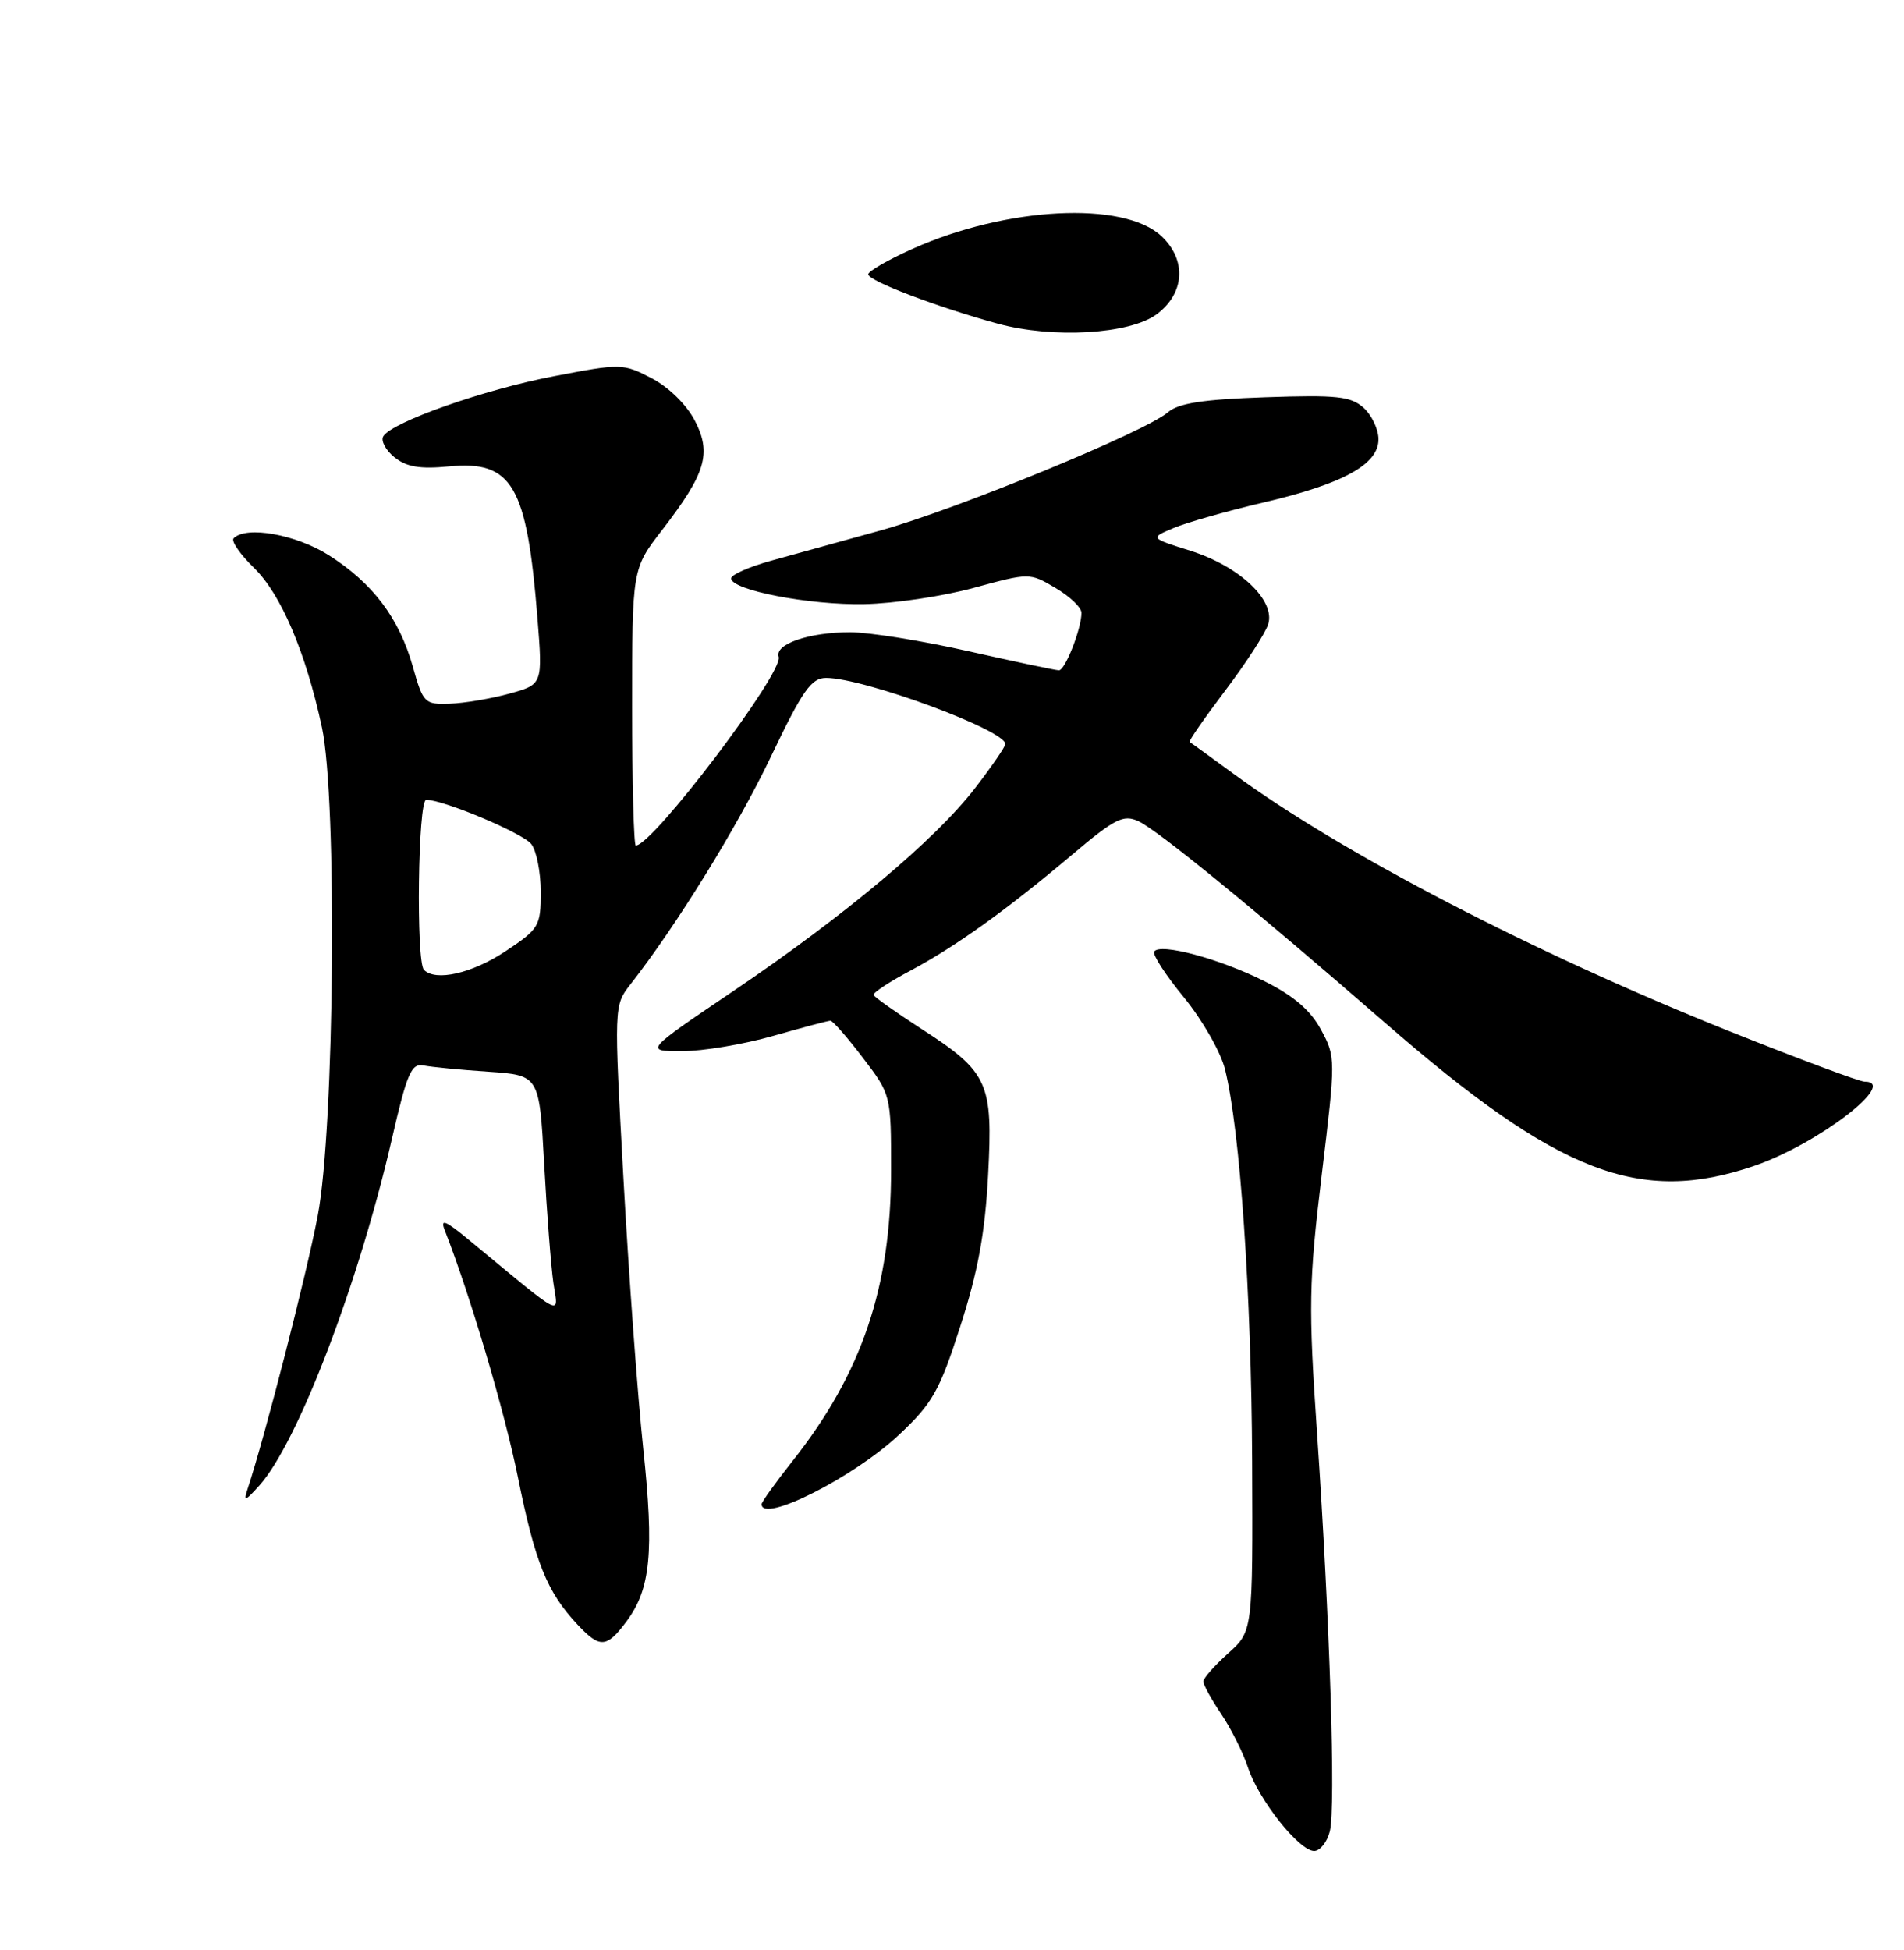 <?xml version="1.0" encoding="UTF-8" standalone="no"?>
<!DOCTYPE svg PUBLIC "-//W3C//DTD SVG 1.1//EN" "http://www.w3.org/Graphics/SVG/1.1/DTD/svg11.dtd" >
<svg xmlns="http://www.w3.org/2000/svg" xmlns:xlink="http://www.w3.org/1999/xlink" version="1.1" viewBox="0 0 250 256">
 <g >
 <path fill="currentColor"
d=" M 174.61 240.42 C 175.40 237.25 174.62 212.84 172.93 188.13 C 171.79 171.50 171.85 168.31 173.54 154.29 C 175.39 138.99 175.39 138.76 173.45 135.18 C 172.09 132.64 169.85 130.72 166.00 128.80 C 160.12 125.85 152.27 123.75 151.55 124.93 C 151.30 125.32 153.07 128.04 155.47 130.96 C 157.87 133.89 160.29 138.13 160.85 140.39 C 162.83 148.40 164.31 169.79 164.41 191.82 C 164.50 214.15 164.50 214.15 161.25 217.06 C 159.46 218.66 158.00 220.32 158.00 220.75 C 158.00 221.18 159.06 223.10 160.35 225.02 C 161.64 226.93 163.22 230.09 163.86 232.03 C 165.24 236.26 170.58 243.00 172.55 243.00 C 173.33 243.00 174.25 241.84 174.61 240.42 Z  M 82.26 212.86 C 85.43 208.61 85.90 203.77 84.46 190.20 C 83.72 183.22 82.55 167.26 81.86 154.75 C 80.61 132.06 80.61 132.00 82.76 129.25 C 88.86 121.45 96.80 108.59 101.21 99.36 C 105.38 90.62 106.52 89.00 108.47 89.00 C 113.43 89.00 132.00 95.85 132.00 97.68 C 132.00 98.03 130.20 100.65 128.00 103.50 C 122.79 110.26 110.91 120.22 96.31 130.09 C 84.60 138.00 84.60 138.00 89.55 138.00 C 92.28 138.00 97.65 137.10 101.50 136.00 C 105.35 134.90 108.74 134.00 109.04 134.00 C 109.34 134.00 111.26 136.19 113.29 138.86 C 116.99 143.71 117.00 143.74 117.00 153.65 C 117.00 168.97 113.17 180.28 104.09 191.77 C 101.84 194.62 100.00 197.18 100.00 197.47 C 100.00 200.04 112.03 193.98 117.98 188.42 C 122.43 184.25 123.34 182.67 126.09 174.12 C 128.40 166.98 129.34 161.87 129.74 154.29 C 130.39 142.07 129.79 140.76 120.89 135.01 C 117.60 132.88 114.82 130.91 114.70 130.62 C 114.59 130.34 116.75 128.91 119.50 127.45 C 125.44 124.29 132.18 119.46 140.85 112.14 C 146.38 107.47 147.50 106.91 149.46 107.80 C 151.98 108.95 164.70 119.34 181.94 134.34 C 204.67 154.11 215.33 158.22 230.42 153.03 C 238.70 150.18 249.37 142.00 244.82 142.00 C 244.17 142.00 236.18 139.02 227.07 135.38 C 201.47 125.14 176.22 112.04 162.00 101.61 C 158.97 99.40 156.37 97.50 156.20 97.41 C 156.04 97.31 158.13 94.29 160.86 90.68 C 163.59 87.07 166.13 83.15 166.51 81.97 C 167.51 78.83 162.77 74.35 156.29 72.30 C 150.98 70.63 150.98 70.63 154.09 69.32 C 155.80 68.60 161.11 67.09 165.89 65.97 C 176.39 63.51 181.00 60.97 181.00 57.67 C 181.00 56.37 180.12 54.51 179.05 53.54 C 177.37 52.02 175.55 51.83 166.14 52.15 C 157.93 52.43 154.72 52.93 153.34 54.13 C 150.42 56.66 125.67 66.84 115.64 69.63 C 110.61 71.03 104.14 72.82 101.25 73.61 C 98.36 74.41 96.00 75.45 96.00 75.93 C 96.00 77.47 106.28 79.46 113.50 79.31 C 117.35 79.24 123.81 78.28 127.84 77.18 C 135.19 75.18 135.19 75.18 138.59 77.19 C 140.47 78.29 142.00 79.76 142.00 80.45 C 142.00 82.54 139.86 88.00 139.04 88.00 C 138.61 88.00 133.29 86.87 127.19 85.50 C 121.10 84.12 114.10 83.00 111.62 83.00 C 106.21 83.00 101.69 84.56 102.24 86.23 C 102.92 88.27 85.70 111.00 83.48 111.00 C 83.22 111.00 83.00 102.83 83.00 92.84 C 83.00 74.68 83.00 74.68 86.93 69.59 C 92.69 62.12 93.47 59.52 91.21 55.18 C 90.14 53.12 87.77 50.80 85.55 49.65 C 81.82 47.71 81.52 47.70 72.73 49.39 C 63.53 51.15 51.50 55.39 50.33 57.27 C 49.97 57.85 50.63 59.09 51.78 60.02 C 53.36 61.30 55.12 61.60 58.96 61.23 C 67.27 60.43 69.18 63.70 70.57 81.18 C 71.26 89.85 71.26 89.85 66.88 91.06 C 64.47 91.72 60.95 92.32 59.05 92.38 C 55.74 92.50 55.55 92.30 54.20 87.50 C 52.40 81.14 48.95 76.56 43.17 72.89 C 38.86 70.16 32.34 68.99 30.68 70.66 C 30.31 71.02 31.52 72.77 33.35 74.55 C 36.89 77.99 40.15 85.64 42.27 95.50 C 44.29 104.91 43.93 148.01 41.72 159.59 C 40.26 167.28 34.76 188.69 32.50 195.50 C 31.94 197.18 32.19 197.10 34.07 195.00 C 39.11 189.37 47.13 168.38 51.46 149.50 C 53.45 140.86 54.01 139.55 55.63 139.88 C 56.66 140.08 60.50 140.46 64.16 140.70 C 70.81 141.16 70.81 141.16 71.45 152.83 C 71.80 159.25 72.35 166.27 72.66 168.43 C 73.30 172.81 74.36 173.34 61.55 162.76 C 58.47 160.22 57.78 159.94 58.39 161.50 C 61.68 169.87 66.24 185.22 67.99 193.89 C 70.27 205.16 71.82 209.00 75.82 213.27 C 78.77 216.42 79.64 216.37 82.26 212.86 Z  M 151.87 41.26 C 155.57 38.51 155.84 34.14 152.50 31.00 C 147.54 26.34 132.15 27.13 119.81 32.67 C 116.61 34.10 114.00 35.61 114.00 36.01 C 114.00 36.87 123.01 40.30 131.00 42.49 C 138.26 44.47 148.34 43.88 151.87 41.26 Z  M 55.67 127.33 C 54.60 126.27 54.88 105.00 55.96 105.00 C 58.24 105.00 68.61 109.36 69.75 110.80 C 70.44 111.67 71.00 114.50 71.00 117.10 C 71.00 121.60 70.79 121.95 66.33 124.91 C 61.97 127.79 57.21 128.88 55.67 127.33 Z "/>
</g>
</svg>